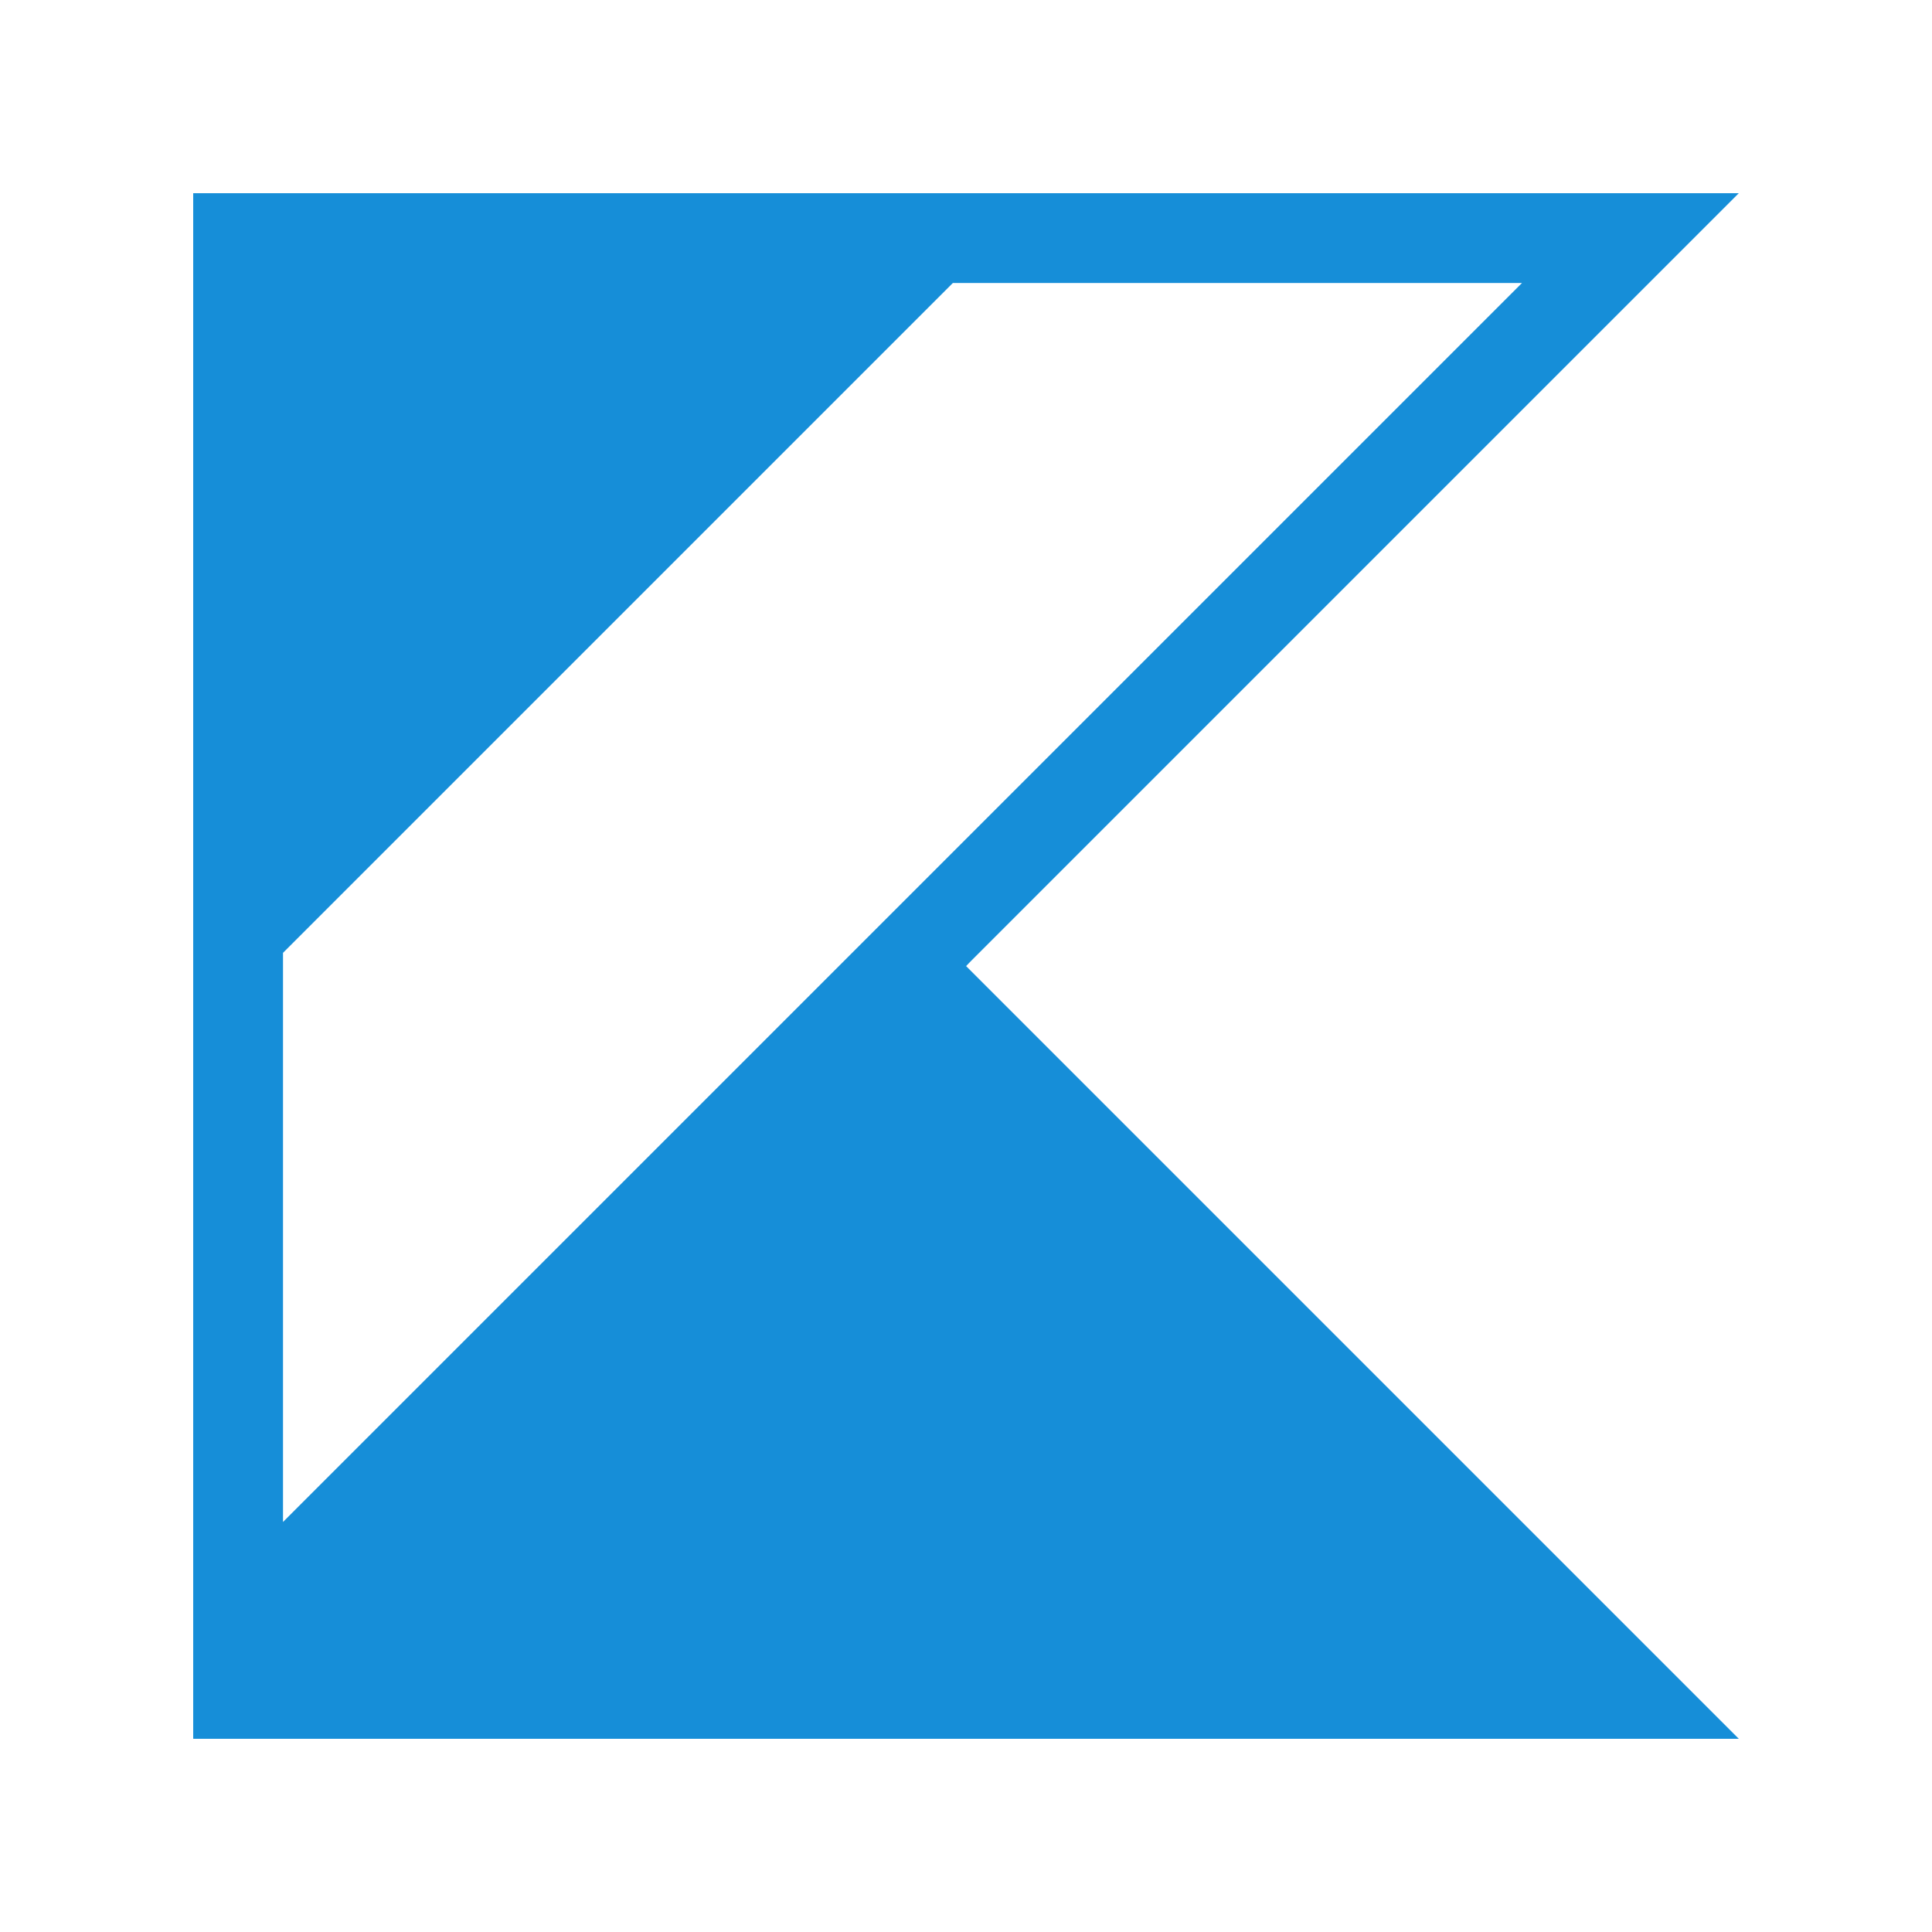 <?xml version="1.0" encoding="UTF-8" standalone="no"?>
<!-- Created with Inkscape (http://www.inkscape.org/) -->

<svg
   xmlns:osb="http://www.openswatchbook.org/uri/2009/osb"
   xmlns:dc="http://purl.org/dc/elements/1.1/"
   xmlns:cc="http://creativecommons.org/ns#"
   xmlns:rdf="http://www.w3.org/1999/02/22-rdf-syntax-ns#"
   xmlns:svg="http://www.w3.org/2000/svg"
   xmlns="http://www.w3.org/2000/svg"
   xmlns:sodipodi="http://sodipodi.sourceforge.net/DTD/sodipodi-0.dtd"
   xmlns:inkscape="http://www.inkscape.org/namespaces/inkscape"
   width="200"
   height="200"
   viewBox="0 0 200 200"
   id="svg3336"
   version="1.1"
   inkscape:version="0.91 r13725"
   sodipodi:docname="kotlin-logo.svg">
  <title
     id="title4281">KTX</title>
  <defs
     id="defs3338">
    <linearGradient
       id="linearGradient4153"
       osb:paint="solid">
      <stop
         style="stop-color:#0000ff;stop-opacity:1;"
         offset="0"
         id="stop4155" />
    </linearGradient>
  </defs>
  <sodipodi:namedview
     id="base"
     pagecolor="#ffffff"
     bordercolor="#666666"
     borderopacity="1.0"
     inkscape:pageopacity="0.0"
     inkscape:pageshadow="2"
     inkscape:zoom="2"
     inkscape:cx="128.75946"
     inkscape:cy="100.84571"
     inkscape:document-units="px"
     inkscape:current-layer="layer1"
     showgrid="false"
     showguides="true"
     inkscape:guide-bbox="true"
     inkscape:window-width="1366"
     inkscape:window-height="714"
     inkscape:window-x="0"
     inkscape:window-y="0"
     inkscape:window-maximized="1"
     units="px" />
  <g
     inkscape:label="Layer 1"
     inkscape:groupmode="layer"
     id="layer1"
     transform="translate(0,-852.362)">
    <path
       style="fill:none;fill-opacity:1;stroke:#168ed8;stroke-width:9.297;stroke-miterlimit:4;stroke-dasharray:none;stroke-opacity:1"
       d="m 96.713,877.01 72.065,0 -144.13,144.13 0,-72.065 z"
       id="rect4163"
       inkscape:connector-curvature="0"
       sodipodi:nodetypes="ccccc" />
    <path
       style="fill:#168ed8;fill-opacity:1;fill-rule:evenodd;stroke:none;stroke-width:0;stroke-linecap:butt;stroke-linejoin:miter;stroke-miterlimit:4;stroke-dasharray:none;stroke-opacity:1"
       d="m 20,872.362 0,80 0.786,3.93 0,-4.486 78.658,-78.658 6.844,0 -6.287,-0.786 -80,0 z m 88.9,69.987 -88.114,88.114 0,-2.031 -0.786,3.93 160,0 -80,-80 8.9,-10.012 z"
       id="rect3350-3"
       inkscape:connector-curvature="0" />
  </g>
</svg>
